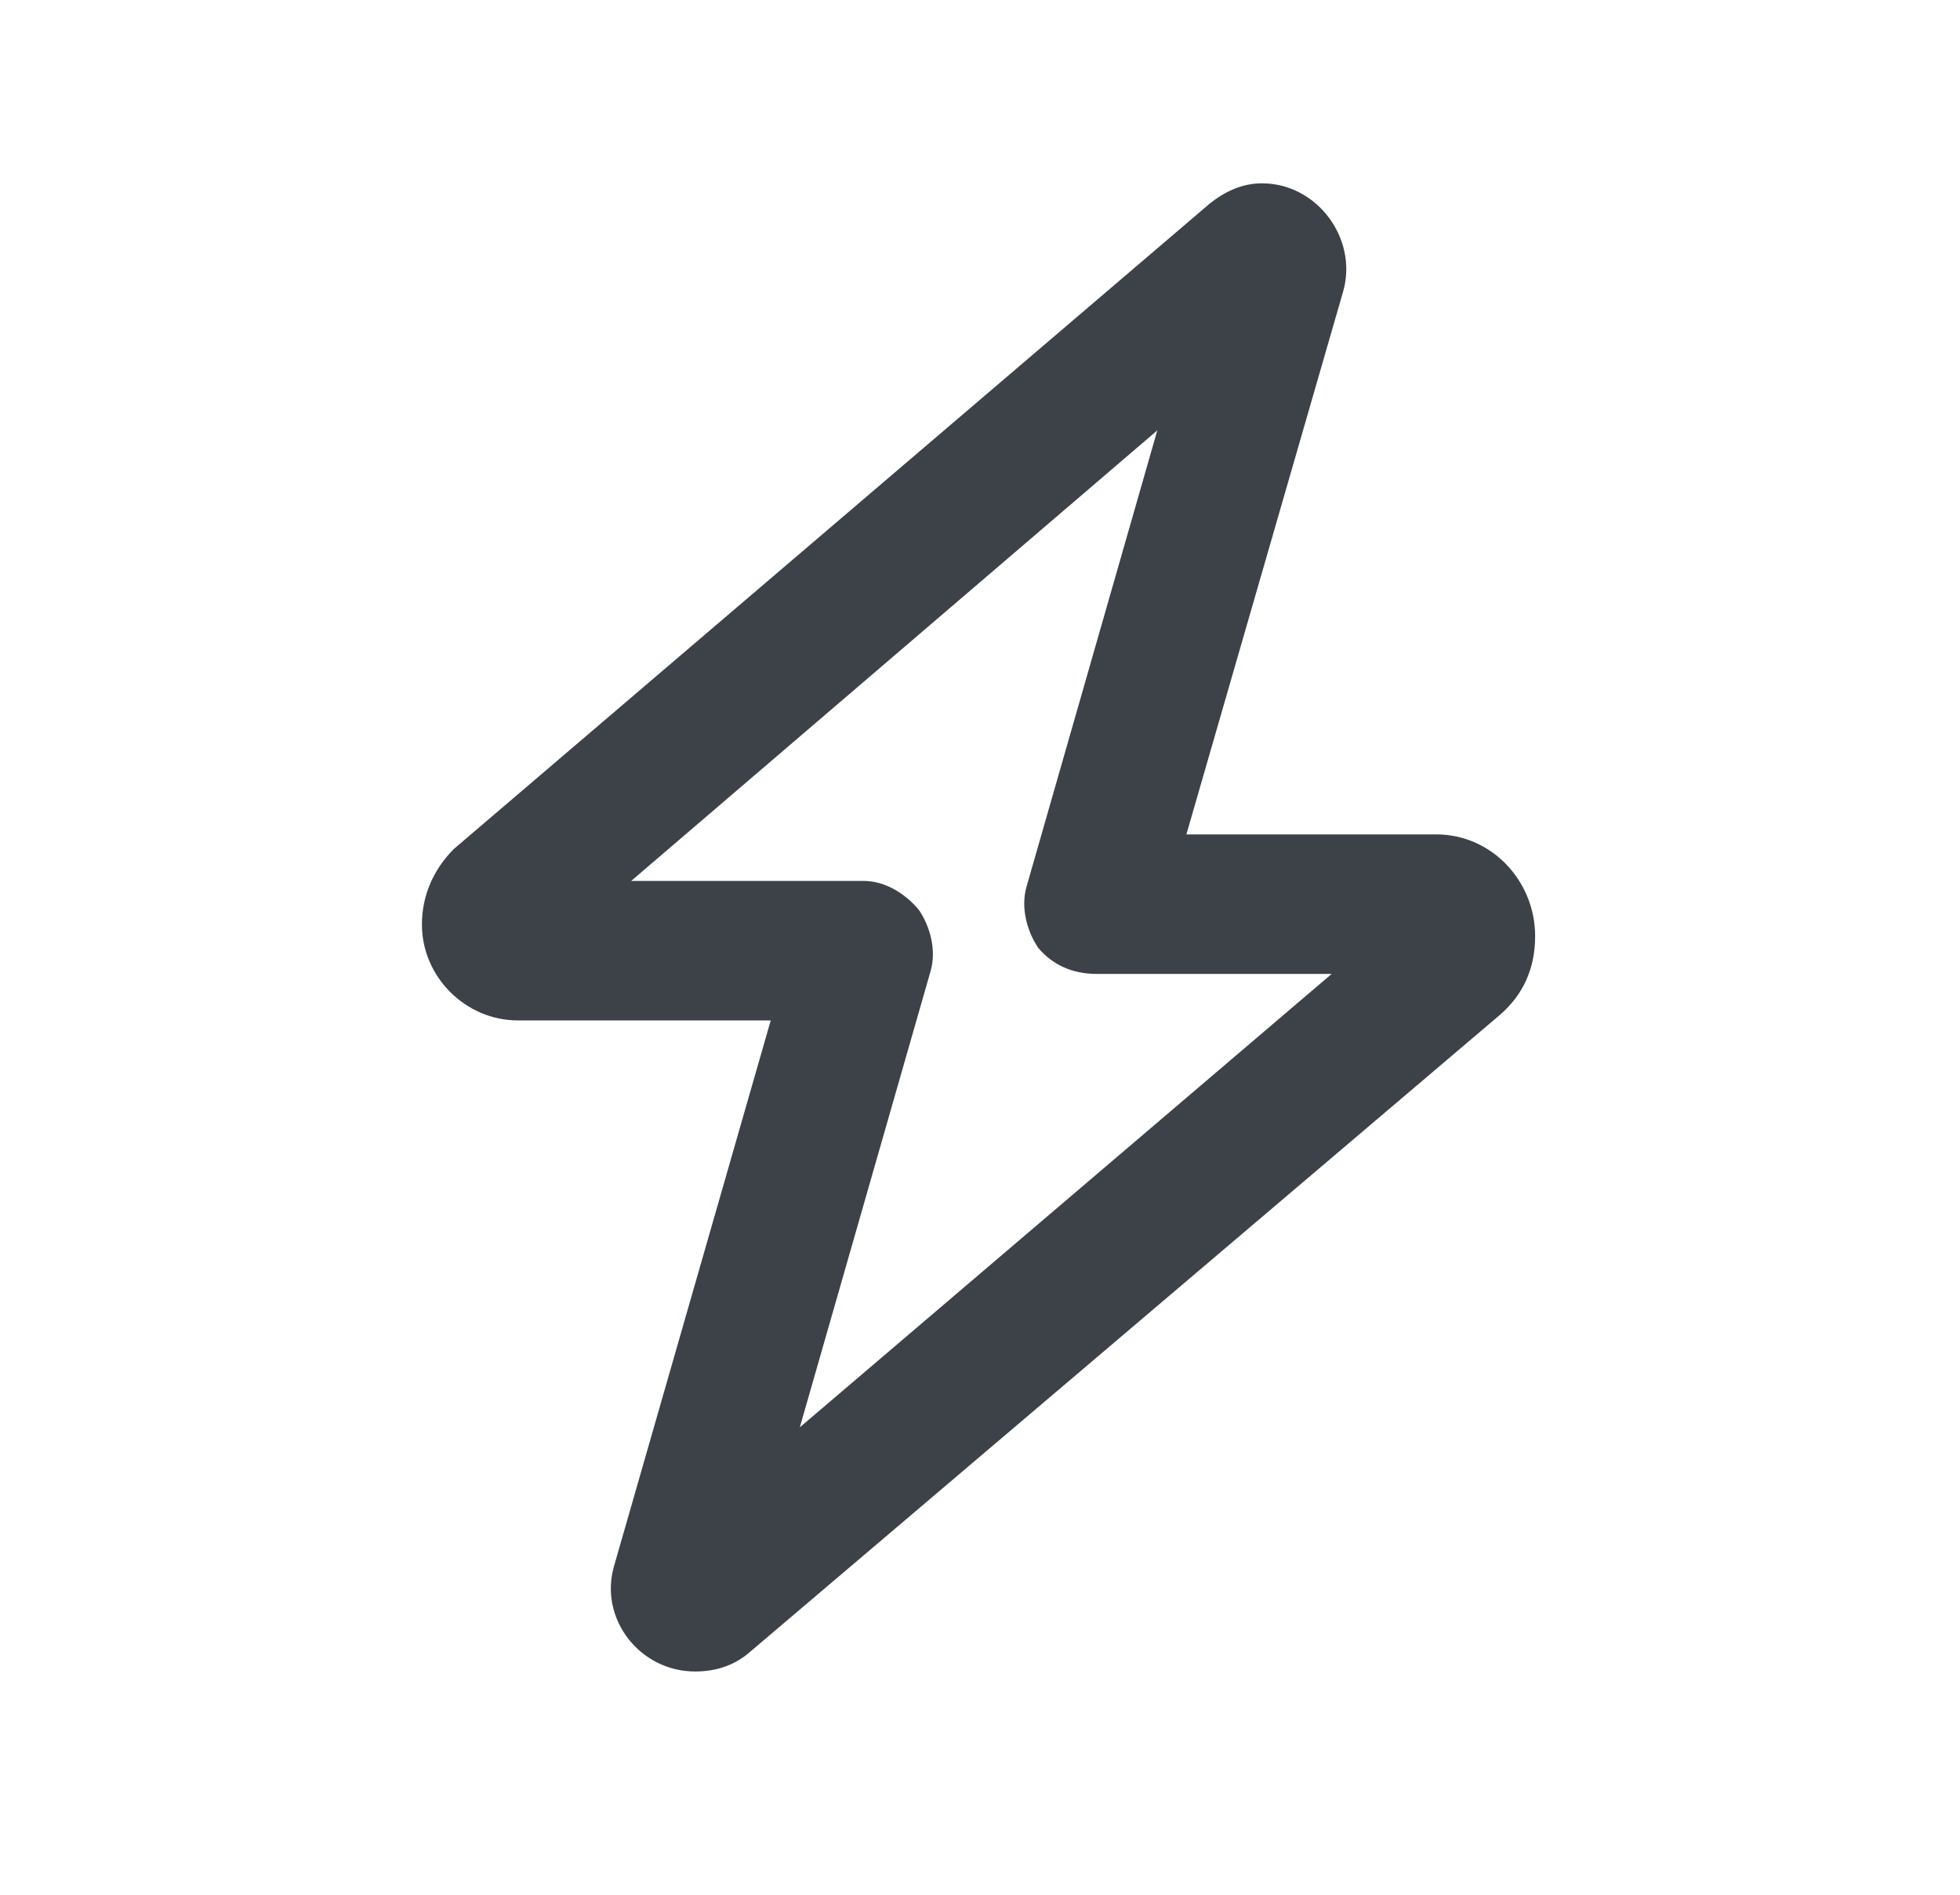 <svg xmlns:xlink="http://www.w3.org/1999/xlink" xmlns="http://www.w3.org/2000/svg" width="30" viewBox="0 0 30 29" fill="none" class="text-icon__icon" height="29" ><path d="M19.315 2.806C20.161 2.806 20.783 3.651 20.561 4.452L18.159 12.771H21.985C22.83 12.771 23.497 13.483 23.497 14.328C23.497 14.817 23.319 15.218 22.963 15.529L11.441 25.316C11.219 25.494 10.952 25.583 10.64 25.583C9.795 25.583 9.172 24.782 9.395 23.982L11.797 15.618H7.926C7.126 15.618 6.458 14.951 6.458 14.15C6.458 13.705 6.636 13.305 6.948 12.993L18.515 3.117C18.737 2.939 19.004 2.806 19.315 2.806ZM17.714 6.587L9.661 13.483H13.22C13.532 13.483 13.843 13.661 14.066 13.928C14.244 14.194 14.333 14.55 14.244 14.862L12.242 21.846L20.383 14.906H16.779C16.424 14.906 16.112 14.773 15.89 14.506C15.712 14.239 15.623 13.883 15.712 13.572L17.714 6.587Z" fill="#3D4148" class=""></path></svg>